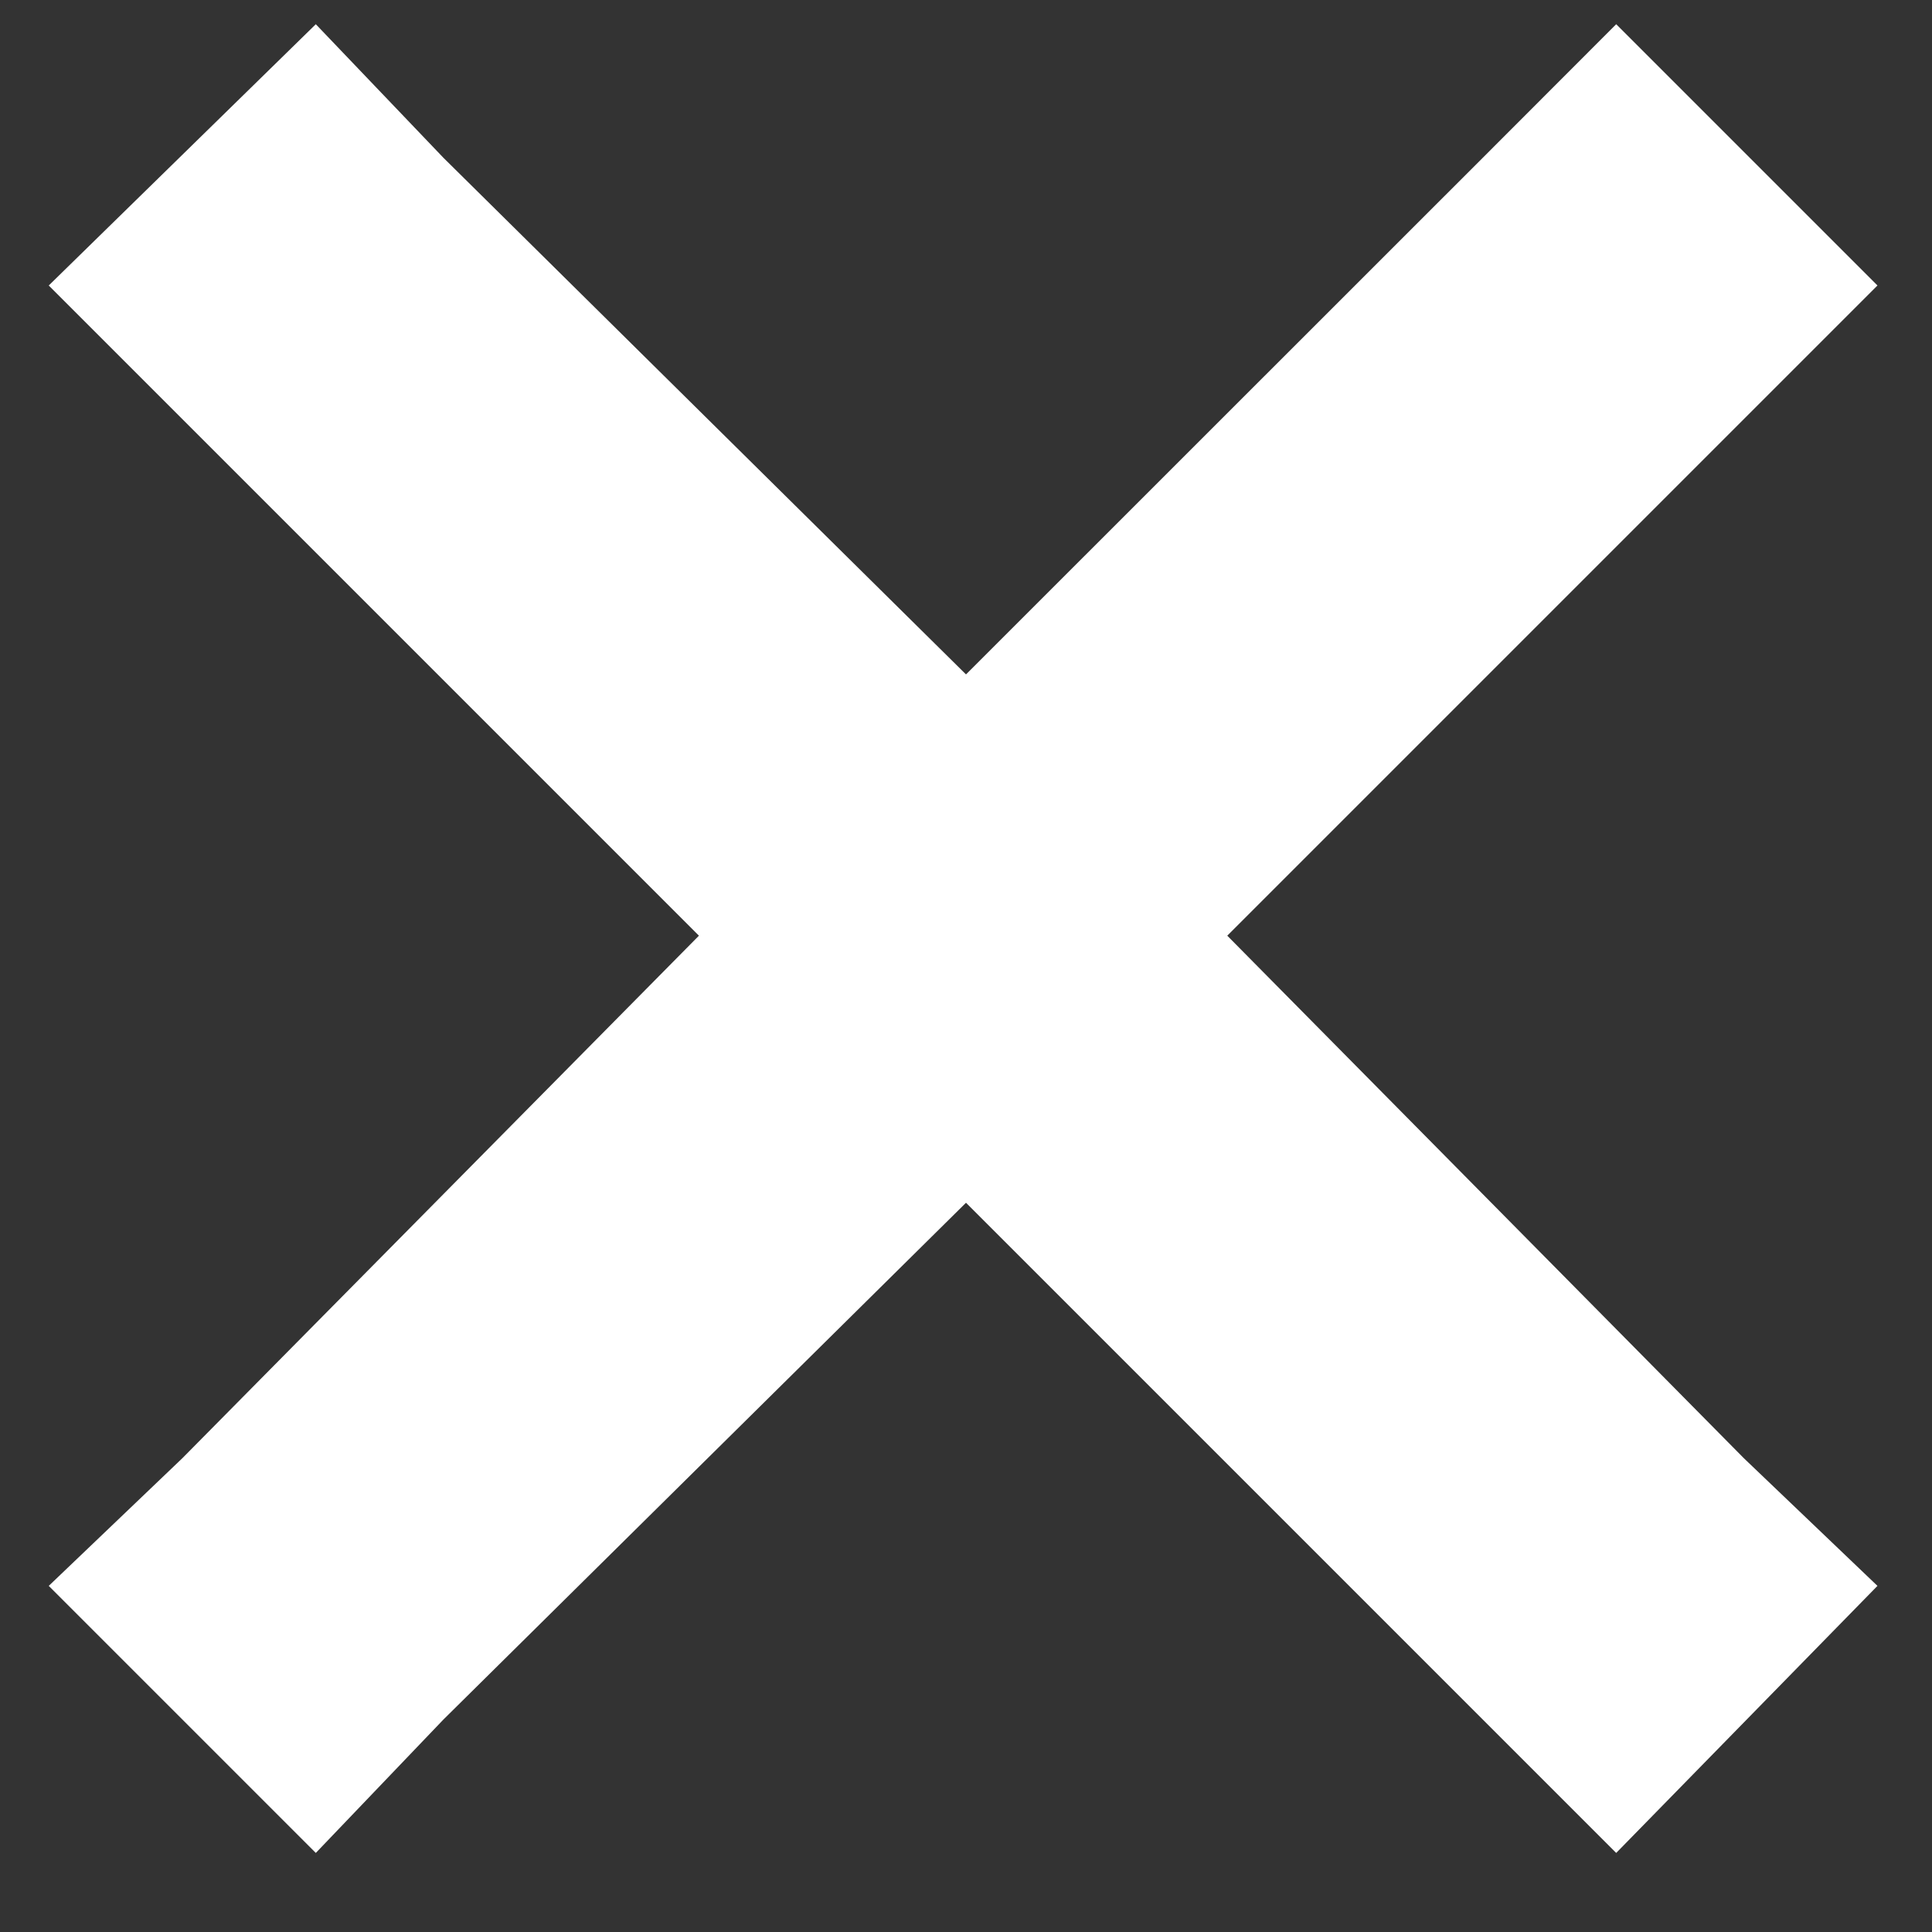 <svg width="13" height="13" viewBox="0 0 13 13" fill="none" xmlns="http://www.w3.org/2000/svg">
<rect x="0" y="0" width="13" height="13" fill="#333333" stroke="none"/>
<path d="M11.734 2.82L8.258 6.296L11.734 9.812L12.633 10.671L10.875 12.468L9.977 11.57L6.5 8.093L2.984 11.57L2.125 12.468L0.328 10.671L1.227 9.812L4.703 6.296L1.227 2.82L0.328 1.921L2.125 0.163L2.984 1.062L6.5 4.538L9.977 1.062L10.875 0.163L12.633 1.921L11.734 2.82Z" fill="white"/>
</svg>
